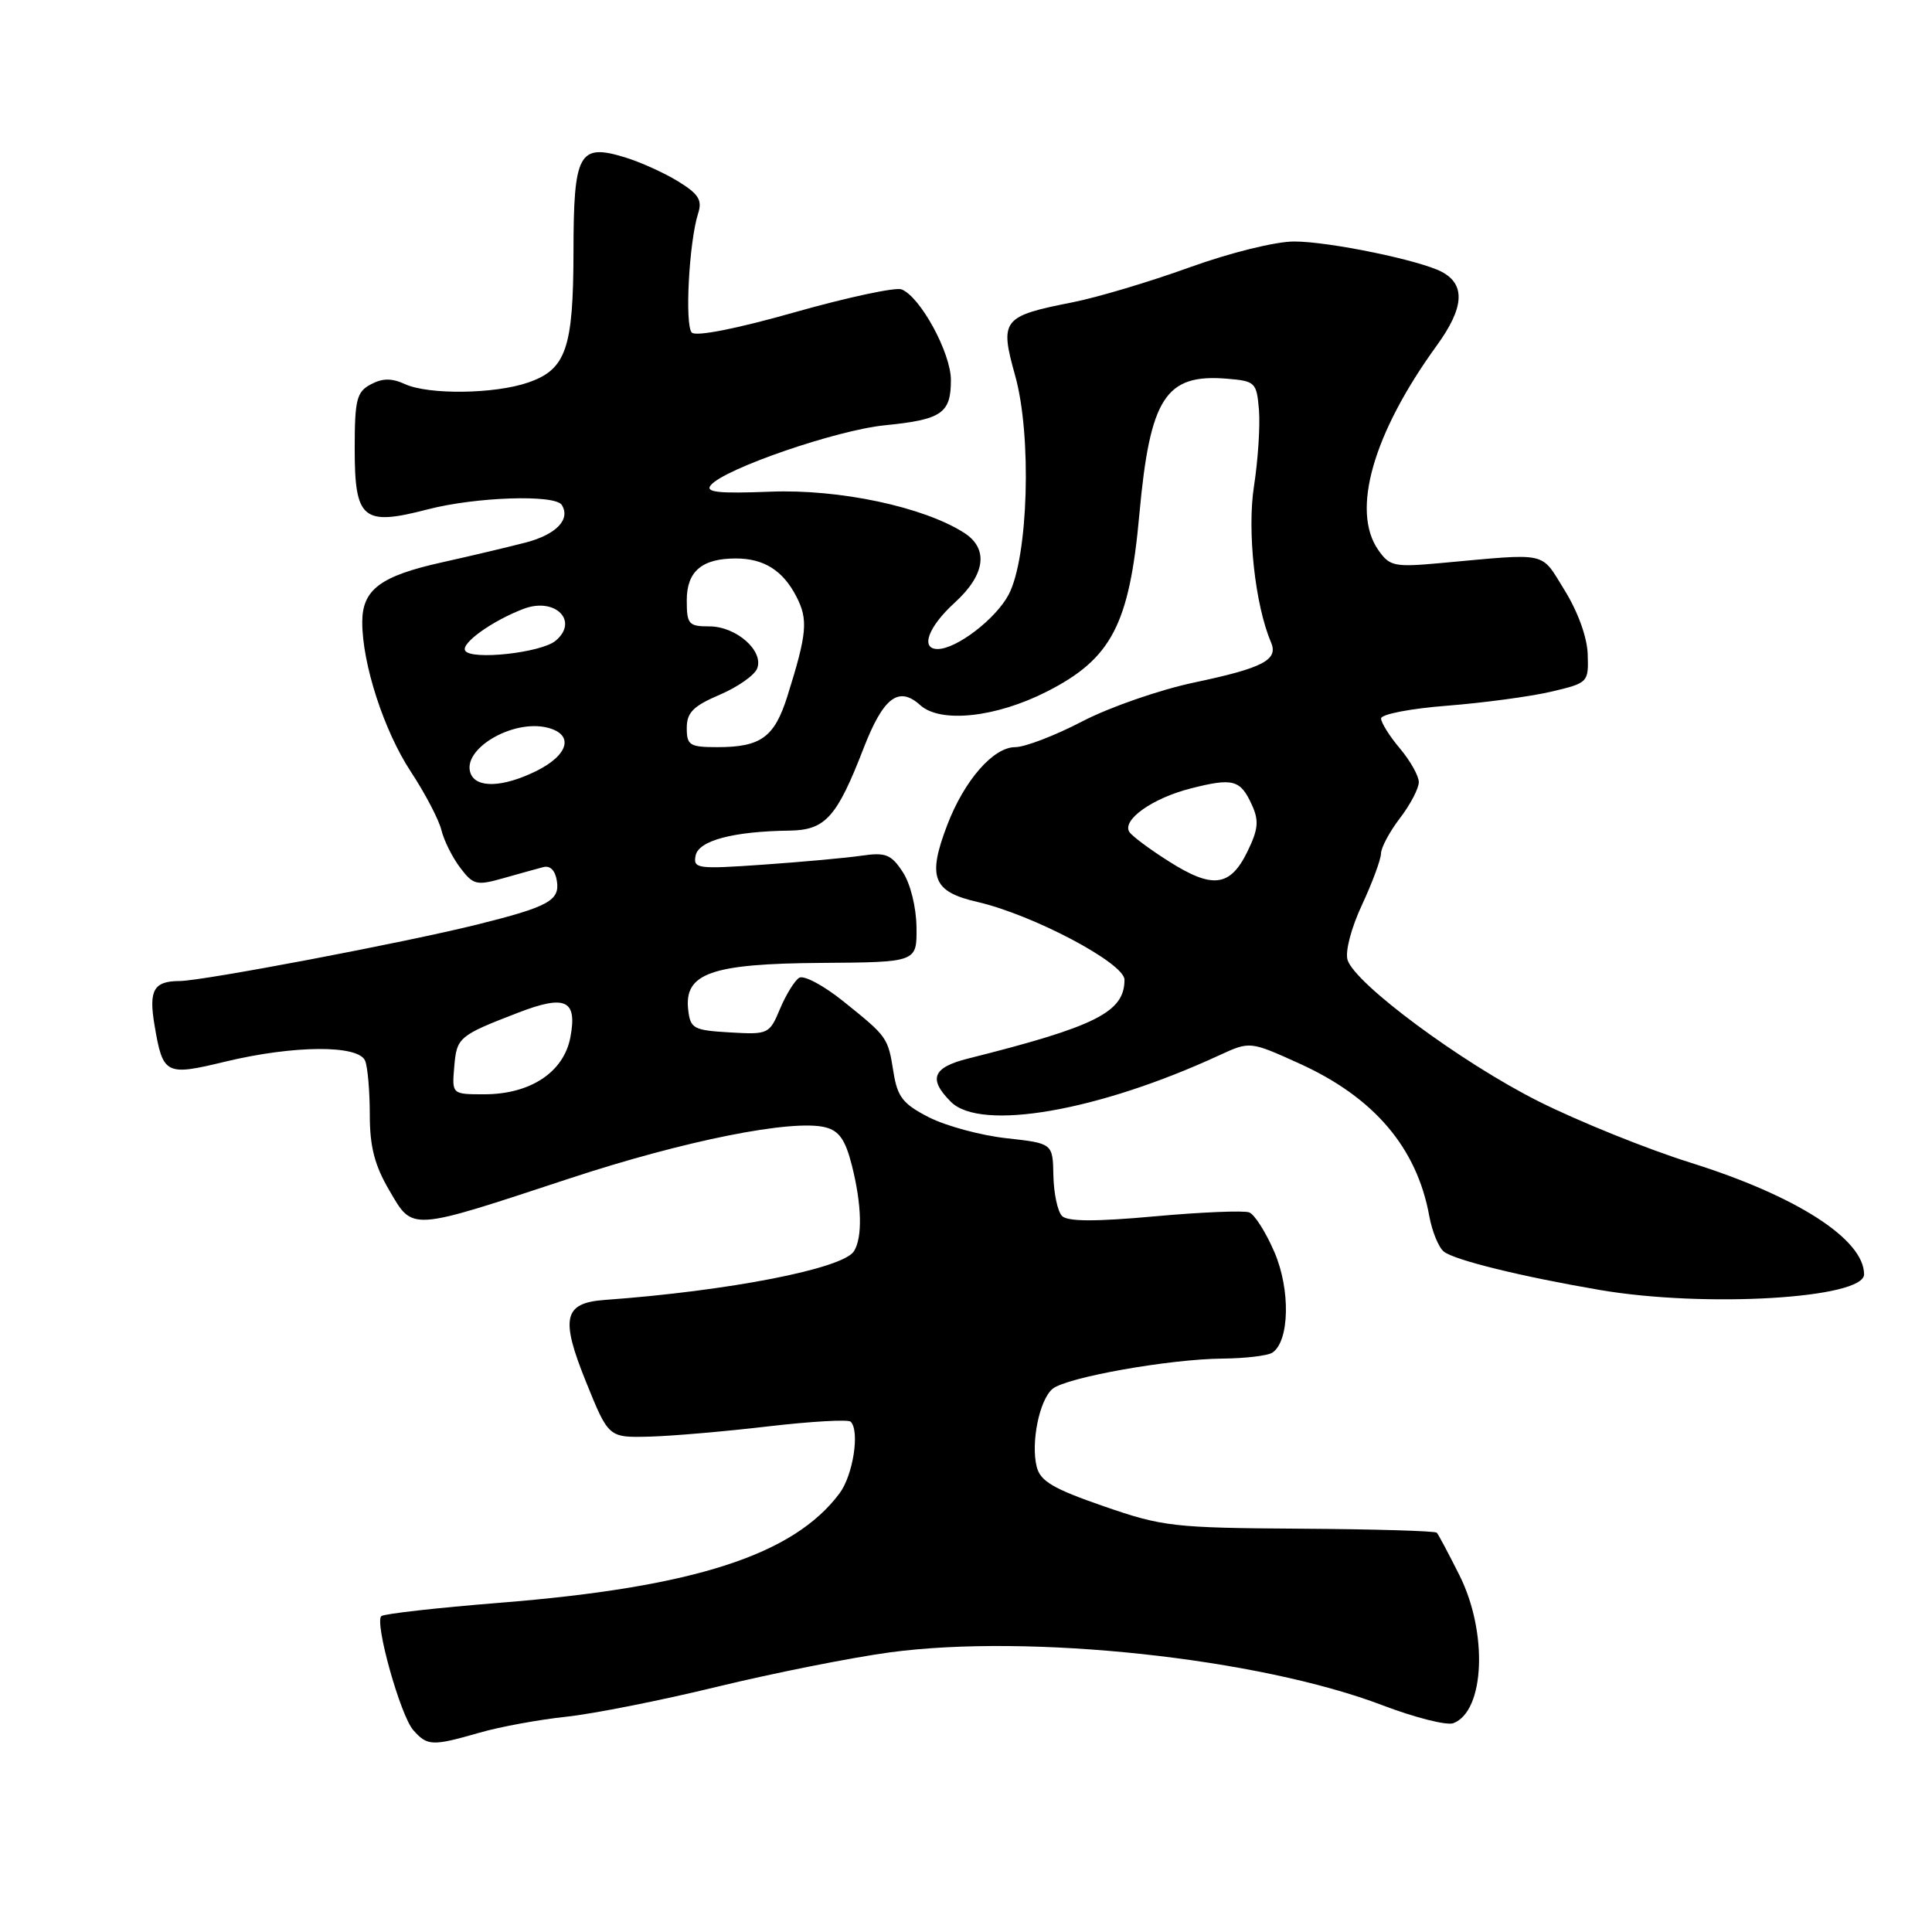<?xml version="1.0" encoding="UTF-8" standalone="no"?>
<!DOCTYPE svg PUBLIC "-//W3C//DTD SVG 1.1//EN" "http://www.w3.org/Graphics/SVG/1.1/DTD/svg11.dtd" >
<svg xmlns="http://www.w3.org/2000/svg" xmlns:xlink="http://www.w3.org/1999/xlink" version="1.1" viewBox="0 0 256 256">
 <g >
 <path fill="currentColor"
d=" M 63.57 229.58 C 66.28 228.80 71.42 227.86 75.00 227.48 C 78.58 227.10 87.58 225.32 95.00 223.51 C 102.42 221.71 112.69 219.66 117.82 218.96 C 136.37 216.44 166.82 219.70 183.25 225.98 C 187.52 227.60 191.71 228.66 192.58 228.33 C 196.75 226.73 197.17 216.27 193.38 208.72 C 191.94 205.85 190.59 203.31 190.38 203.09 C 190.18 202.86 182.02 202.62 172.25 202.56 C 155.47 202.45 154.05 202.29 146.23 199.58 C 139.56 197.27 137.85 196.27 137.37 194.36 C 136.57 191.16 137.73 185.47 139.47 184.03 C 141.30 182.51 154.93 180.08 162.00 180.02 C 165.03 179.99 167.99 179.64 168.60 179.23 C 170.87 177.71 171.01 170.89 168.87 165.92 C 167.74 163.29 166.24 160.92 165.53 160.65 C 164.82 160.38 159.19 160.61 153.02 161.17 C 145.14 161.89 141.47 161.87 140.73 161.13 C 140.14 160.54 139.63 158.14 139.58 155.78 C 139.50 151.50 139.50 151.50 133.35 150.82 C 129.97 150.45 125.36 149.20 123.11 148.06 C 119.66 146.30 118.92 145.36 118.40 142.12 C 117.65 137.44 117.64 137.42 111.76 132.69 C 109.15 130.59 106.51 129.18 105.90 129.56 C 105.29 129.94 104.15 131.79 103.36 133.67 C 101.96 137.02 101.81 137.10 96.72 136.80 C 91.89 136.52 91.48 136.30 91.19 133.81 C 90.63 128.96 94.24 127.69 108.82 127.59 C 121.50 127.50 121.50 127.50 121.44 122.87 C 121.41 120.22 120.64 117.09 119.62 115.55 C 118.09 113.21 117.36 112.92 114.18 113.38 C 112.15 113.68 106.29 114.21 101.15 114.57 C 92.42 115.18 91.83 115.11 92.17 113.38 C 92.55 111.38 97.14 110.16 104.63 110.06 C 109.37 109.99 110.89 108.30 114.44 99.12 C 117.05 92.40 119.08 90.86 121.93 93.43 C 124.60 95.86 131.93 95.08 138.67 91.66 C 147.28 87.30 149.65 82.77 150.97 68.16 C 152.38 52.70 154.43 49.51 162.57 50.18 C 166.34 50.49 166.51 50.66 166.82 54.33 C 166.99 56.44 166.69 60.98 166.16 64.42 C 165.23 70.35 166.31 80.20 168.41 85.09 C 169.42 87.44 167.41 88.50 158.22 90.44 C 153.66 91.40 146.99 93.72 143.40 95.59 C 139.80 97.47 135.80 99.00 134.52 99.00 C 131.62 99.00 127.77 103.41 125.51 109.33 C 122.86 116.27 123.60 118.15 129.50 119.51 C 136.86 121.20 149.00 127.62 149.00 129.82 C 149.00 134.11 145.23 136.01 128.25 140.27 C 123.57 141.45 122.97 142.97 126.00 146.00 C 129.94 149.94 145.52 147.24 161.56 139.83 C 165.63 137.96 165.63 137.96 172.19 140.93 C 182.07 145.41 187.75 152.08 189.39 161.15 C 189.76 163.16 190.61 165.26 191.30 165.83 C 192.64 166.95 201.62 169.16 212.00 170.93 C 225.93 173.31 247.00 172.06 247.00 168.86 C 247.00 164.22 238.07 158.47 224.00 154.06 C 218.23 152.25 209.19 148.60 203.90 145.95 C 193.69 140.83 179.57 130.38 178.56 127.20 C 178.22 126.11 179.03 122.98 180.47 119.90 C 181.85 116.93 182.98 113.87 182.99 113.09 C 183.00 112.32 184.12 110.21 185.50 108.41 C 186.88 106.61 188.00 104.46 188.00 103.64 C 188.00 102.82 186.88 100.82 185.50 99.18 C 184.12 97.55 183.00 95.75 183.00 95.20 C 183.00 94.64 186.93 93.88 191.75 93.51 C 196.56 93.13 202.75 92.30 205.50 91.66 C 210.44 90.50 210.50 90.43 210.38 86.73 C 210.32 84.47 209.09 81.08 207.33 78.23 C 204.07 72.99 205.40 73.29 190.88 74.61 C 184.74 75.17 184.14 75.04 182.63 72.88 C 179.00 67.69 181.93 57.43 190.39 45.77 C 194.00 40.79 194.22 37.72 191.06 36.03 C 188.18 34.49 176.09 32.00 171.49 32.00 C 168.99 32.00 162.99 33.49 157.59 35.44 C 152.36 37.33 145.38 39.42 142.06 40.07 C 132.82 41.89 132.44 42.37 134.51 49.76 C 136.74 57.70 136.26 73.85 133.65 78.79 C 131.95 82.01 126.75 85.99 124.25 86.00 C 121.91 86.00 122.99 83.06 126.50 79.86 C 130.57 76.16 131.04 72.71 127.75 70.60 C 122.37 67.16 111.24 64.79 102.08 65.15 C 95.18 65.42 93.40 65.23 94.18 64.29 C 95.99 62.10 110.88 56.98 117.26 56.35 C 124.79 55.60 126.00 54.77 126.00 50.36 C 126.00 46.76 121.94 39.30 119.45 38.34 C 118.65 38.04 112.28 39.40 105.29 41.38 C 97.62 43.56 92.22 44.62 91.67 44.07 C 90.71 43.11 91.30 32.08 92.50 28.30 C 93.08 26.51 92.58 25.71 89.85 24.03 C 88.01 22.90 84.83 21.46 82.78 20.84 C 76.70 18.98 76.00 20.28 75.99 33.37 C 75.97 46.19 75.00 48.97 69.97 50.69 C 65.54 52.22 56.81 52.33 53.67 50.90 C 51.90 50.09 50.69 50.10 49.13 50.93 C 47.25 51.94 47.00 52.95 47.00 59.50 C 47.00 68.83 48.08 69.73 56.65 67.50 C 63.03 65.84 73.57 65.49 74.44 66.91 C 75.63 68.82 73.71 70.82 69.69 71.88 C 67.38 72.48 62.37 73.67 58.54 74.52 C 50.40 76.33 48.00 78.13 48.00 82.44 C 48.00 87.99 50.88 96.84 54.43 102.24 C 56.33 105.13 58.16 108.62 58.49 110.00 C 58.83 111.38 59.94 113.61 60.98 114.98 C 62.70 117.26 63.15 117.37 66.68 116.37 C 68.78 115.78 71.16 115.11 71.98 114.90 C 72.90 114.65 73.58 115.34 73.79 116.74 C 74.19 119.33 72.69 120.15 63.18 122.52 C 53.55 124.91 26.85 129.98 23.81 129.99 C 20.37 130.00 19.69 131.19 20.47 135.81 C 21.58 142.41 21.93 142.59 29.81 140.68 C 38.95 138.48 47.57 138.43 48.39 140.58 C 48.73 141.45 49.00 144.67 49.00 147.74 C 49.00 151.95 49.64 154.42 51.60 157.76 C 54.75 163.14 54.15 163.18 75.50 156.14 C 90.71 151.13 104.98 148.28 109.35 149.37 C 111.19 149.83 112.02 151.03 112.88 154.43 C 114.20 159.66 114.30 163.98 113.15 165.80 C 111.68 168.11 96.58 171.06 80.10 172.25 C 74.68 172.65 74.23 174.66 77.66 183.13 C 80.64 190.50 80.64 190.50 86.07 190.36 C 89.06 190.28 96.14 189.67 101.81 189.00 C 107.49 188.34 112.39 188.06 112.72 188.38 C 113.95 189.62 113.04 195.47 111.24 197.88 C 105.13 206.06 91.93 210.32 66.29 212.37 C 57.92 213.04 50.82 213.84 50.52 214.15 C 49.62 215.05 53.07 227.35 54.76 229.25 C 56.63 231.37 57.28 231.39 63.57 229.58 Z  M 60.19 141.35 C 60.52 137.45 60.78 137.23 68.62 134.20 C 74.94 131.76 76.51 132.49 75.58 137.44 C 74.71 142.06 70.30 144.99 64.19 145.00 C 59.88 145.00 59.88 145.00 60.19 141.35 Z  M 154.87 114.13 C 152.32 112.52 149.97 110.76 149.64 110.23 C 148.66 108.64 152.70 105.77 157.75 104.48 C 163.39 103.04 164.36 103.30 165.89 106.67 C 166.84 108.75 166.73 109.89 165.28 112.86 C 163.00 117.52 160.66 117.81 154.87 114.13 Z  M 62.36 102.49 C 61.13 99.29 67.91 95.26 72.55 96.42 C 76.11 97.32 75.37 100.06 70.99 102.20 C 66.61 104.34 63.11 104.45 62.36 102.49 Z  M 91.00 96.46 C 91.00 94.42 91.85 93.56 95.36 92.06 C 97.75 91.04 99.99 89.47 100.33 88.57 C 101.23 86.24 97.55 83.00 94.00 83.00 C 91.24 83.00 91.00 82.72 91.00 79.54 C 91.00 75.71 93.00 74.00 97.50 74.00 C 101.21 74.00 103.73 75.58 105.51 79.02 C 107.11 82.11 106.95 83.92 104.33 92.26 C 102.62 97.69 100.82 99.00 95.07 99.00 C 91.38 99.00 91.00 98.76 91.00 96.46 Z  M 61.64 86.22 C 61.04 85.25 65.25 82.24 69.39 80.67 C 73.57 79.09 76.76 82.30 73.61 84.91 C 71.69 86.50 62.44 87.51 61.64 86.22 Z "/>
</g>
</svg>